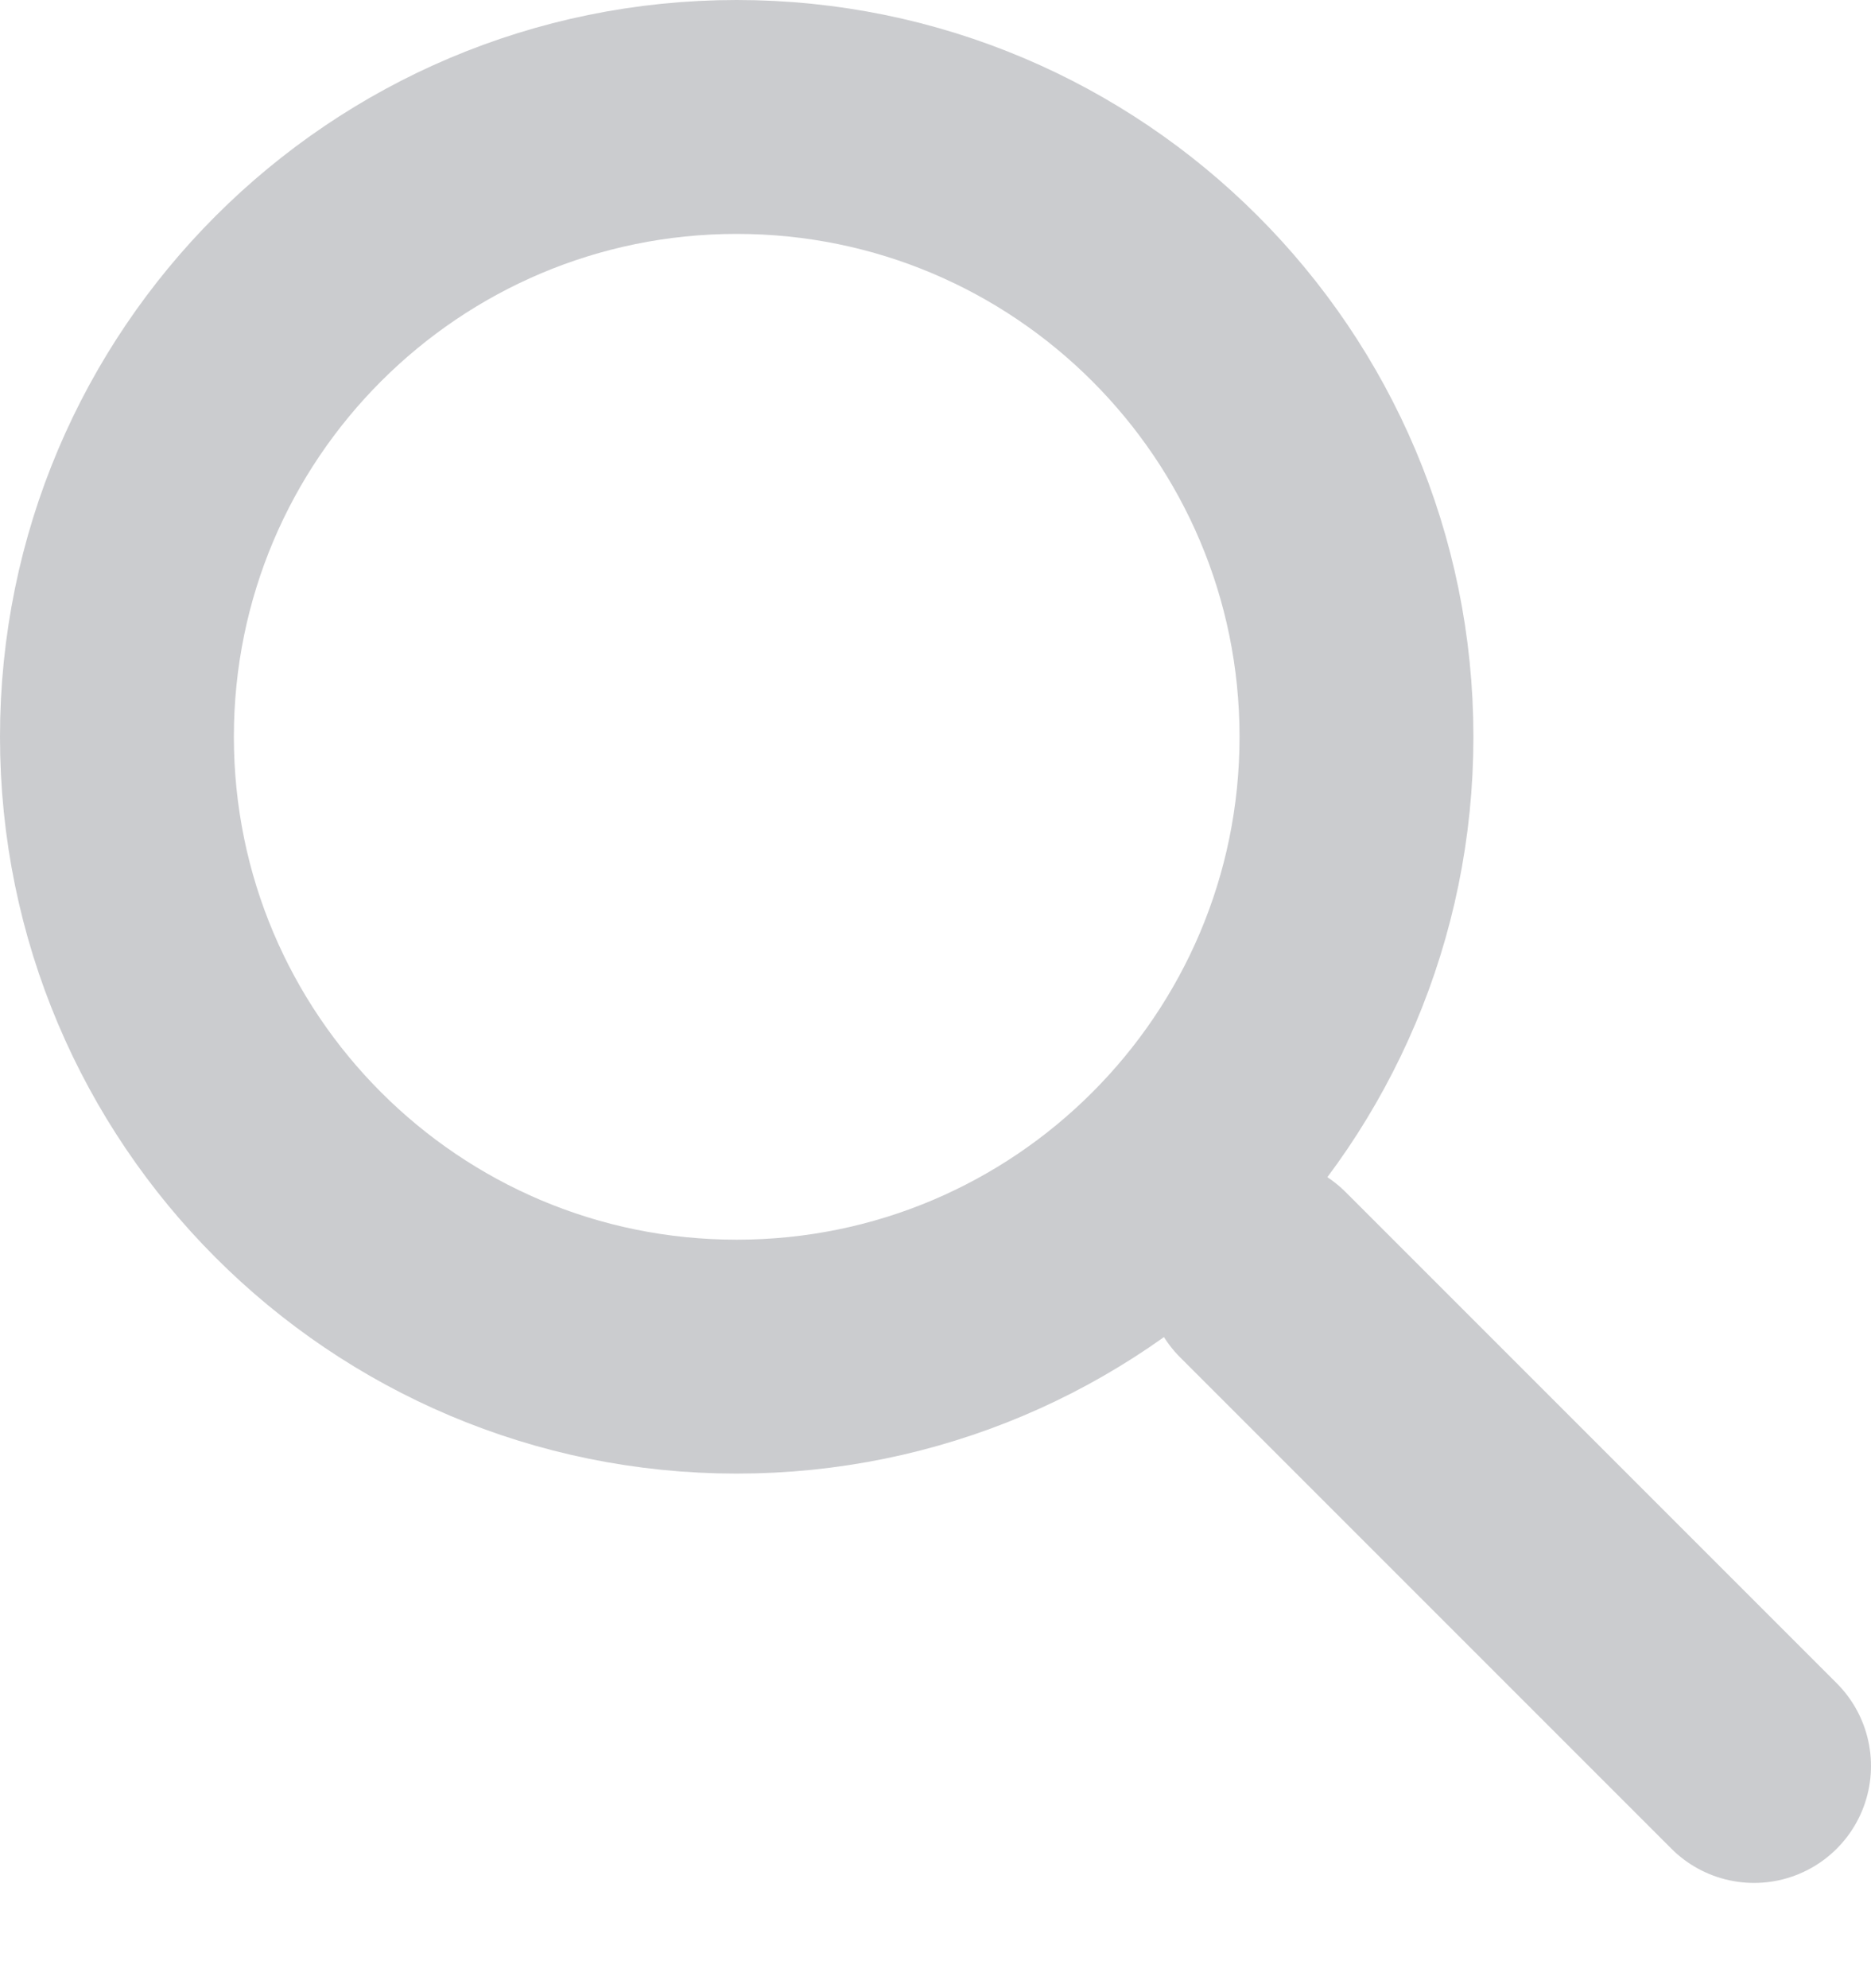 <svg width="16" height="17" viewBox="0 0 16 17" fill="none" xmlns="http://www.w3.org/2000/svg">
<path d="M6.3 11.6C9.227 11.6 11.6 9.227 11.6 6.3C11.6 3.373 9.227 1 6.3 1C3.373 1 1 3.373 1 6.3C1 9.227 3.373 11.6 6.3 11.6Z" stroke="#CBCCCF" stroke-width="2" stroke-miterlimit="10" stroke-linecap="round"/>
<path d="M15 15.1L10.8 10.9" stroke="#CBCCCF" stroke-width="2" stroke-miterlimit="10" stroke-linecap="round"/>
</svg>
